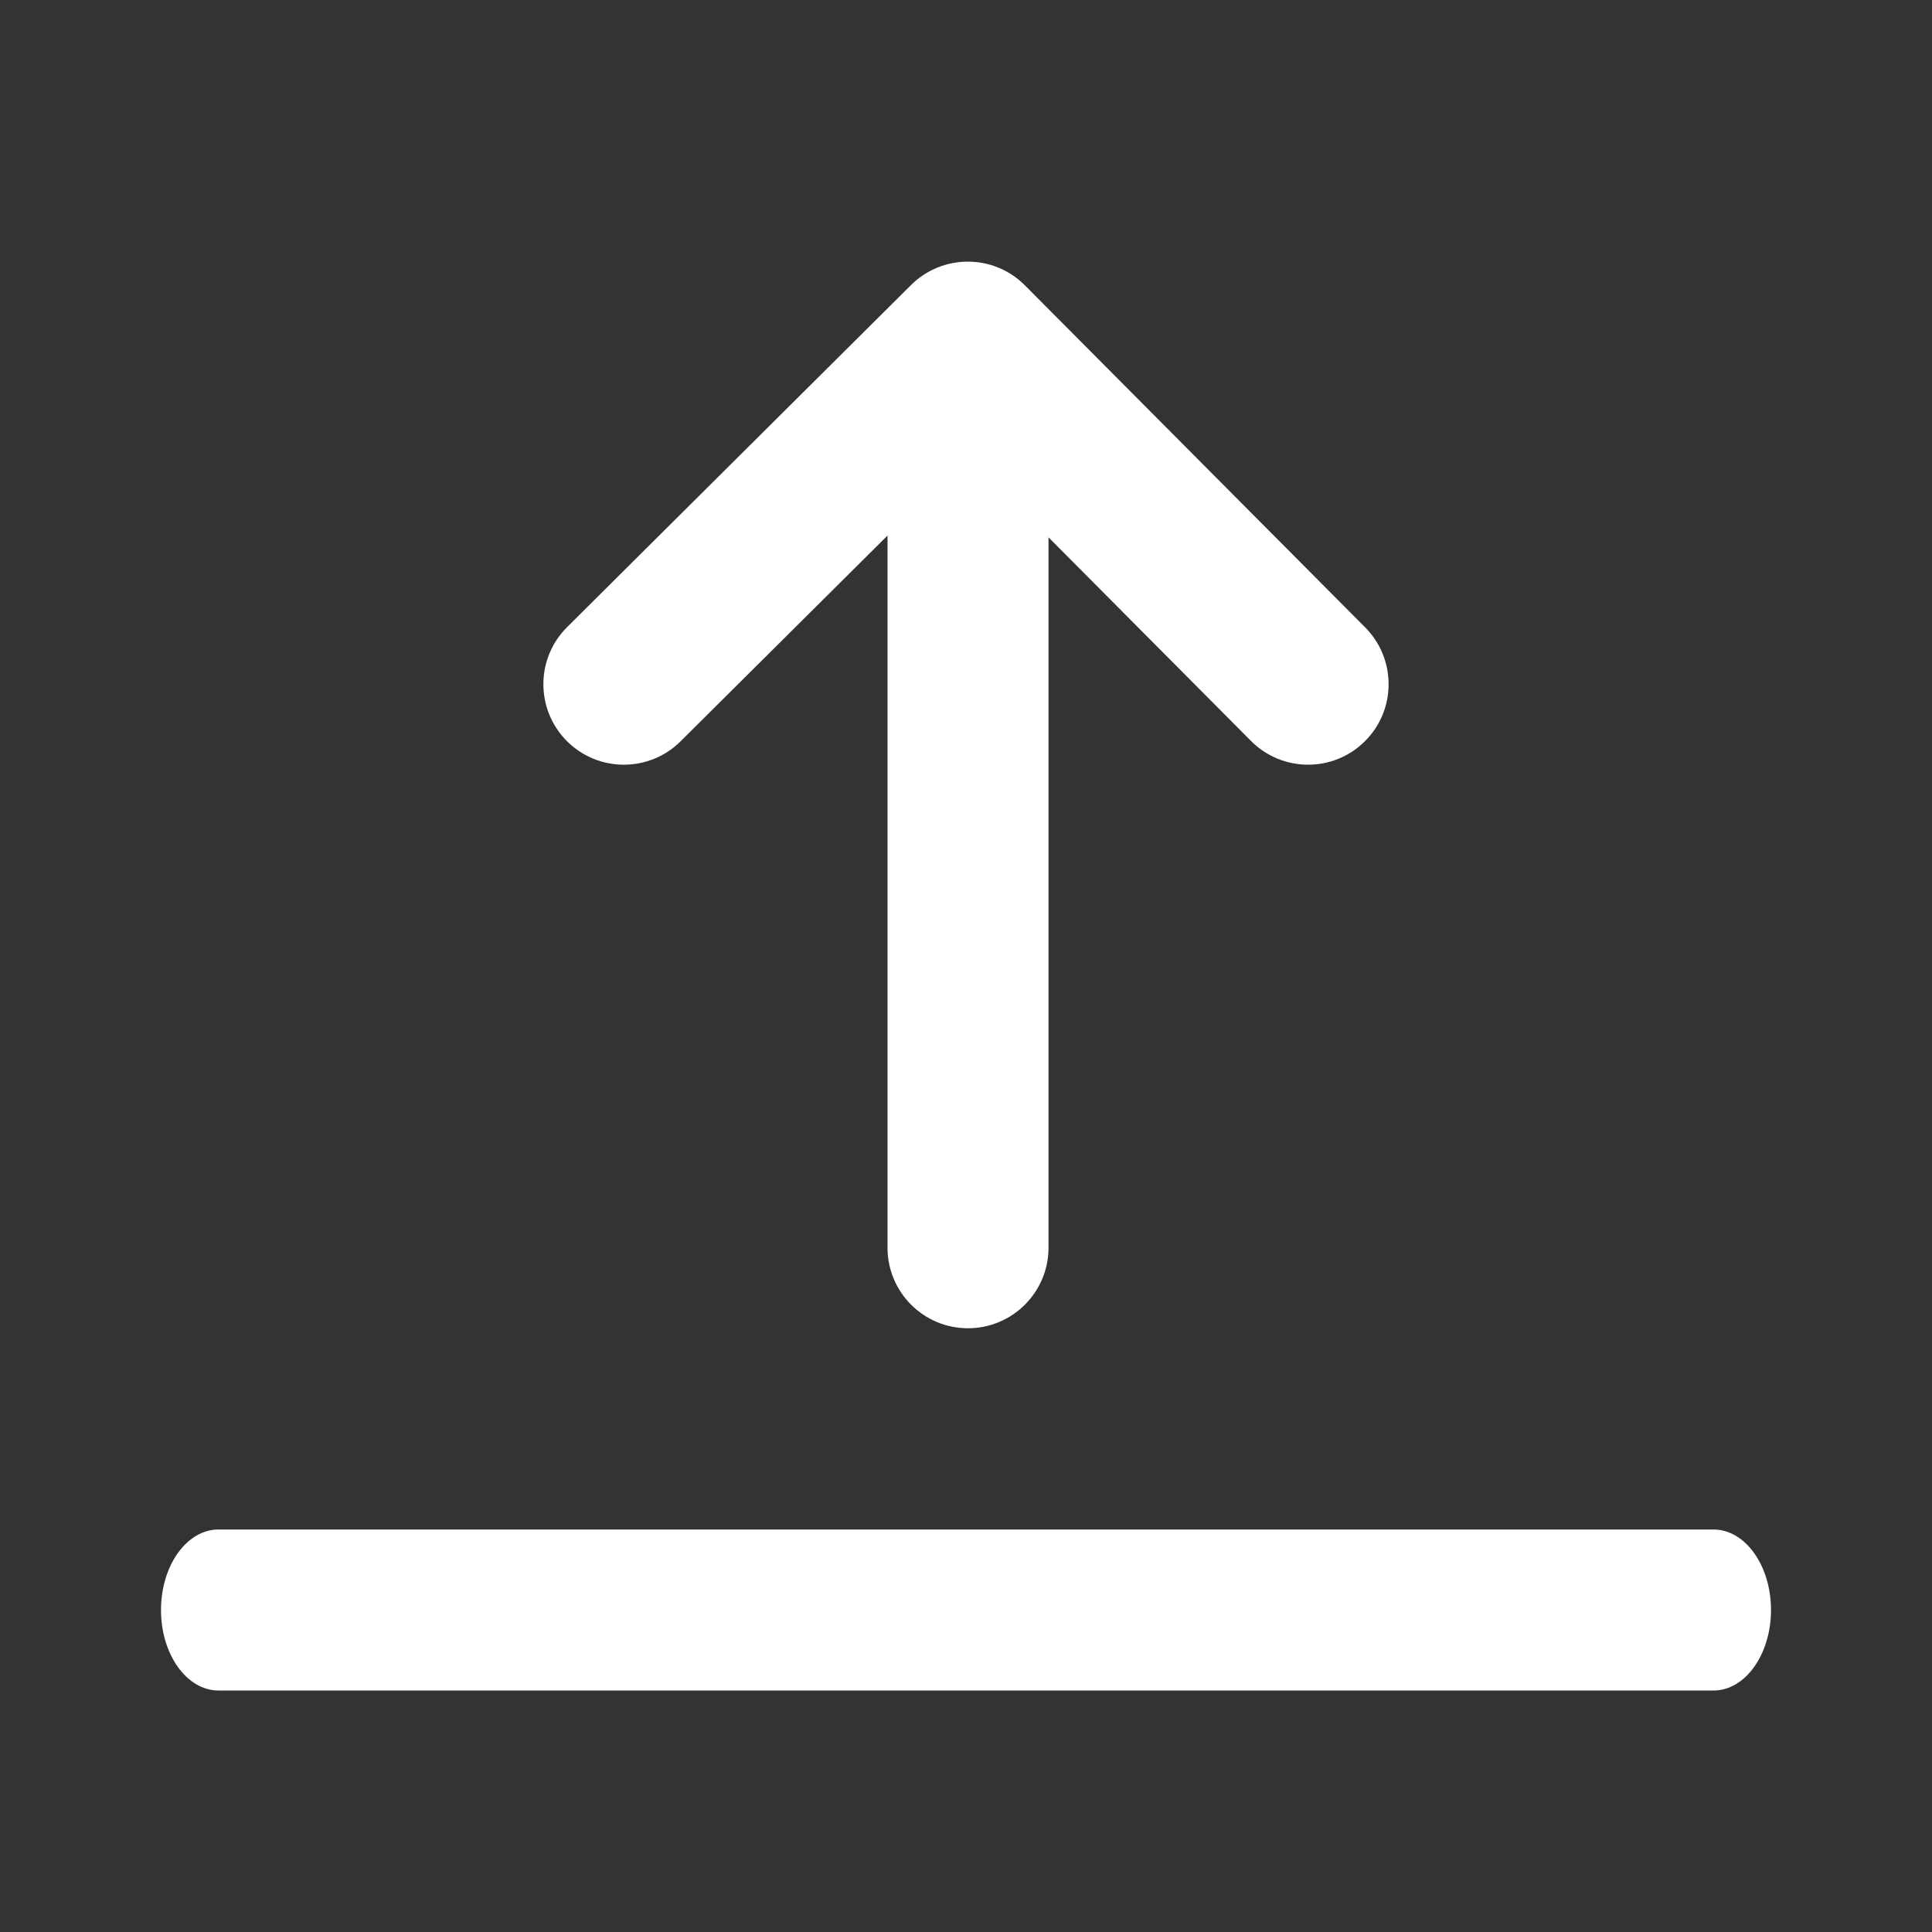 <svg width="24" height="24" viewBox="0 0 24 24" fill="none" xmlns="http://www.w3.org/2000/svg">
<rect x="0" y="0" width="24" height="24" fill="#333333" stroke="none"/>
<path fill-rule="evenodd" clip-rule="evenodd" d="M2 20C2 19.448 2.32 19 2.714 19L21.286 19C21.68 19 22 19.448 22 20C22 20.552 21.68 21 21.286 21L2.714 21C2.32 21 2 20.552 2 20Z" fill="white"/>
<path fill-rule="evenodd" clip-rule="evenodd" d="M13.025 15.5C13.025 16.052 12.577 16.5 12.025 16.5C11.472 16.5 11.025 16.052 11.025 15.5L11.025 6.653L8.455 9.208C8.064 9.598 7.43 9.596 7.041 9.205C6.652 8.813 6.653 8.18 7.045 7.79L11.317 3.541C11.709 3.152 12.342 3.153 12.732 3.545L16.959 7.794C17.348 8.186 17.347 8.819 16.955 9.208C16.564 9.598 15.931 9.596 15.541 9.205L13.025 6.675L13.025 15.5Z" fill="white"/>
</svg>
